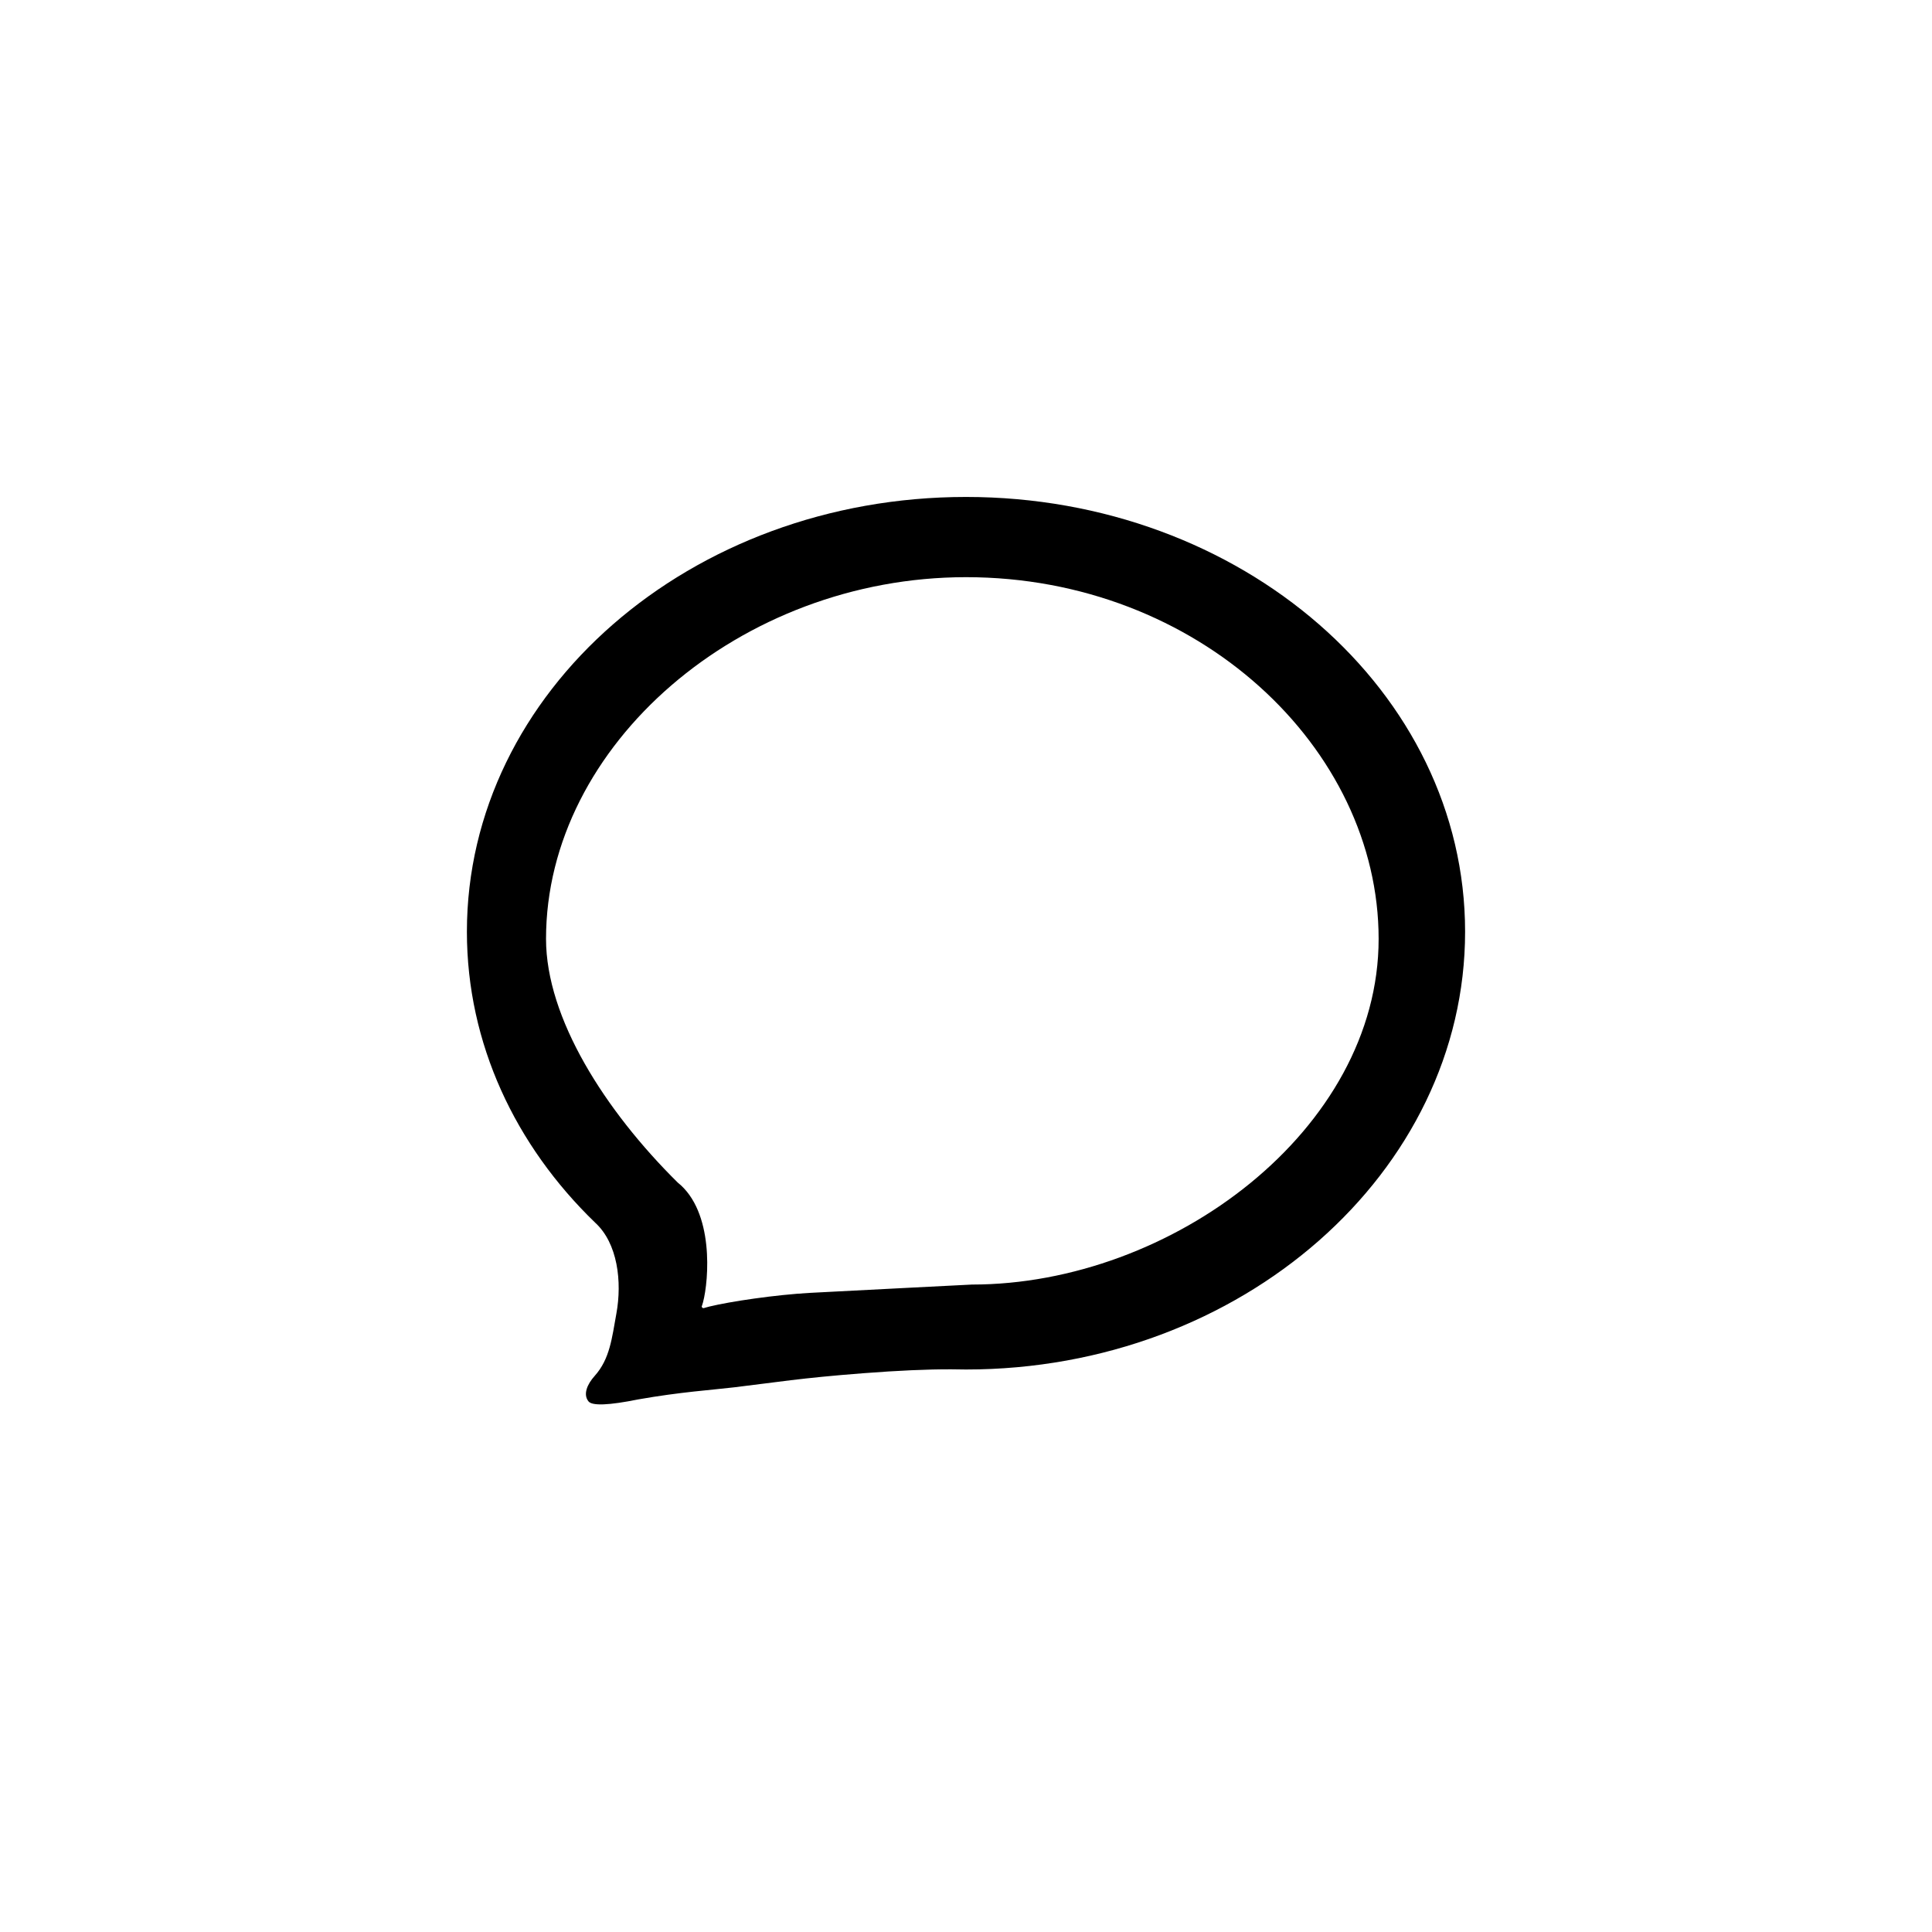 <?xml version="1.0" encoding="UTF-8"?>
<svg width="1200px" height="1200px" viewBox="0 0 1200 1200" version="1.1" xmlns="http://www.w3.org/2000/svg" xmlns:xlink="http://www.w3.org/1999/xlink">
    <title>评论</title>
    <g id="NFT详情页面" stroke="none" stroke-width="1" fill="none" fill-rule="evenodd">
        <g id="画板" transform="translate(116, 162)">
            <g id="ico_interactionbar_comments" transform="translate(-116, -162)">
                <rect id="安全区" x="0" y="0" width="1200" height="1200"></rect>
                <path d="M910,578.713 C910,727.853 771.207,850.621 600.001,850.621 C596.937,850.621 593.885,850.584 590.843,850.506 C576.103,850.451 557.879,851.268 536.236,852.934 C496.773,855.969 482.236,858.564 455.9,861.704 C442.439,863.311 422.618,864.565 396.444,869.191 C378.136,872.883 367.827,873.289 365.514,870.413 C362.047,866.099 364.688,859.802 369.388,854.574 C378.819,844.08 380.094,830.993 382.838,815.939 C386.453,796.1 383.689,772.183 369.634,759.388 C320.121,711.54 290,648.192 290,578.713 C290,429.569 428.793,308.667 600.001,308.667 C771.207,308.667 910,429.569 910,578.713 Z M339.149,583.158 C339.149,632.448 375.869,689.905 420.888,734.452 C443.644,752.563 440.312,795.066 436.652,808.903 C435.906,811.726 435.49,811.522 436.217,812.186 C436.945,812.848 436.963,812.413 440.793,811.479 C453.26,808.441 481.564,804.175 503.578,802.999 C529.696,801.603 603.688,797.862 603.688,797.862 C727.795,797.851 856.292,701.576 856.292,583.158 C856.292,464.74 744.304,358.492 600.001,358.492 C459.922,358.492 339.149,462.691 339.149,583.158 Z" id="Fill-1" fill="currentColor"></path>
            </g>
        </g>
    </g>
</svg>